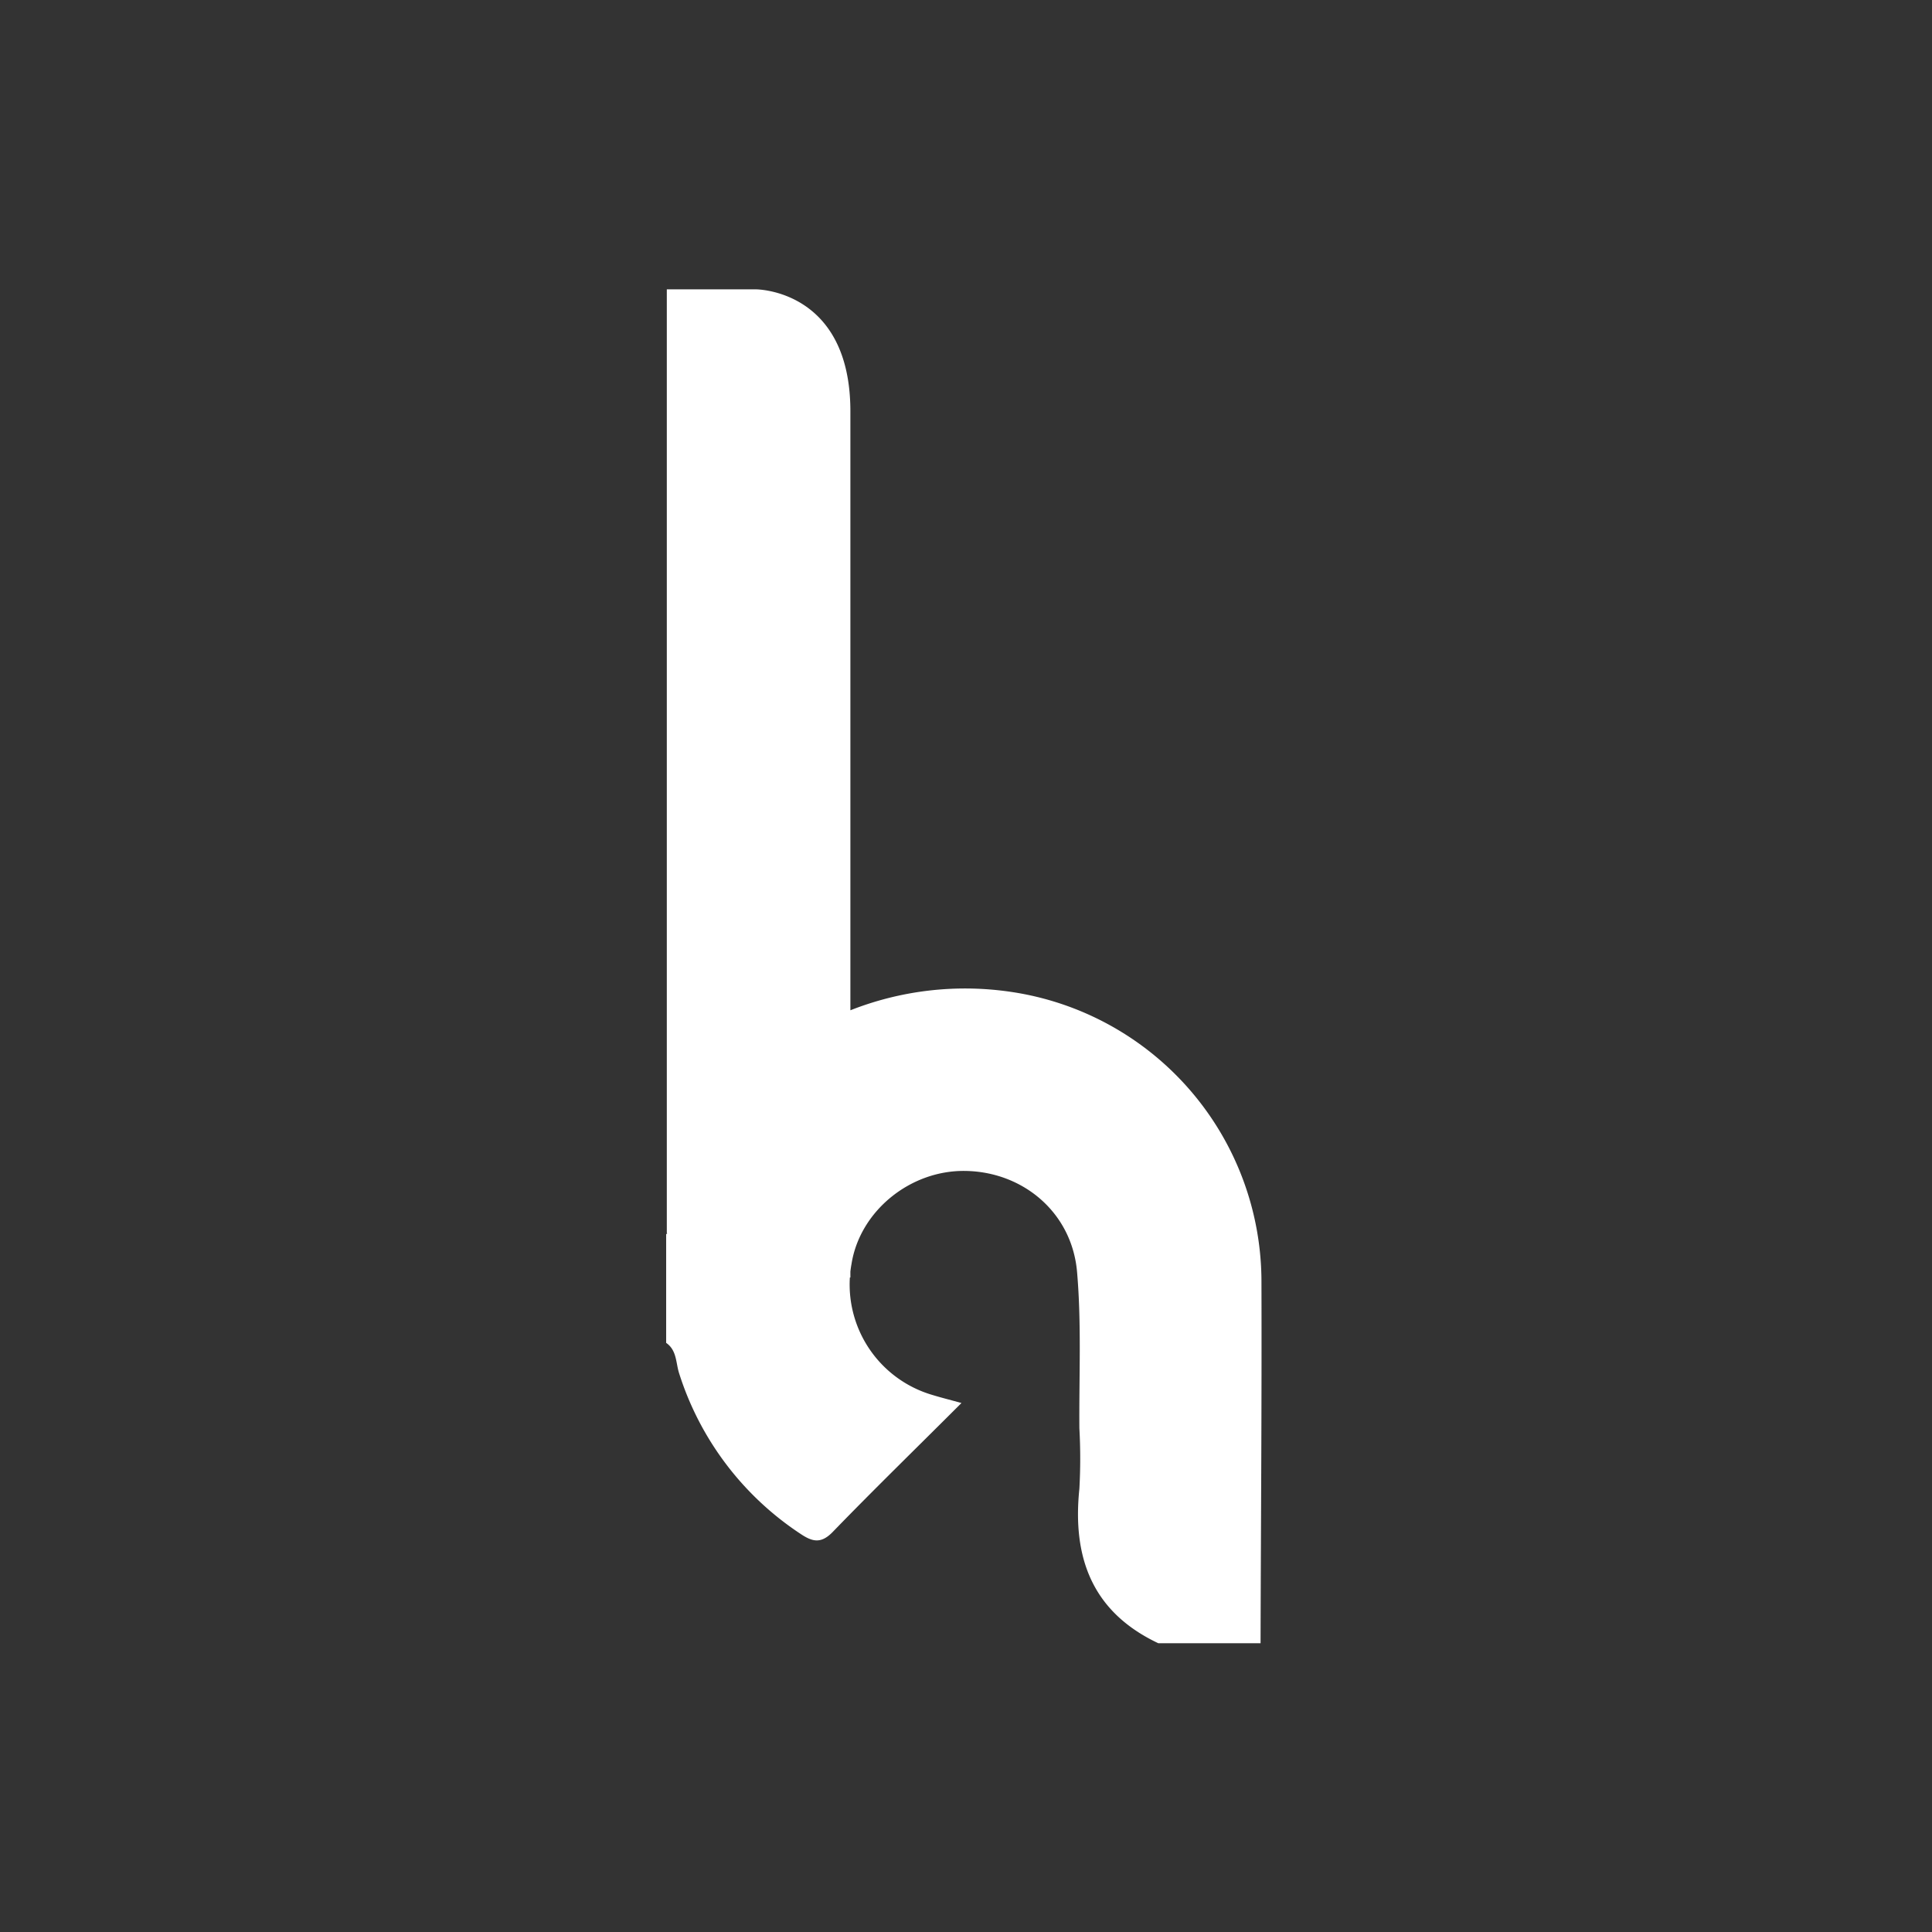 <svg xmlns="http://www.w3.org/2000/svg" xmlns:xlink="http://www.w3.org/1999/xlink" width="400" height="400" viewBox="0 0 400 400">
  <rect x="0" y="0" width="400" height="400" fill="#333333" stroke="none"/>
  <defs>
    <clipPath id="clip-sam">
      <rect width="400" height="400"/>
    </clipPath>
  </defs>
  <g id="sam" clip-path="url(#clip-sam)">
    <path id="Union_1" data-name="Union 1" d="M101.566,280.309C87.9,273.852,83.742,262.617,85.224,248.34a113.482,113.482,0,0,0,0-12.544c-.079-10.784.45-21.609-.476-32.327-1.046-12.306-11.181-20.815-23.236-20.947-11.38-.132-21.727,8.35-23.461,19.24q-.146.8-.236,1.592V204.6l-.108-.026a23.821,23.821,0,0,0,17.136,24.345c1.76.542,3.533.979,5.968,1.654-9.262,9.263-18.1,17.864-26.65,26.69-2.461,2.541-4.274,2.024-6.775.331a62.338,62.338,0,0,1-25-33.081c-.728-2.157-.45-4.83-2.713-6.391v-22.5q.129-.084.245-.174l-.11-.027V0H18.256S37.814-.038,37.814,25.263v124a64.745,64.745,0,0,1,33.224-3.816,60.7,60.7,0,0,1,51.884,60.141c.079,24.9-.119,49.82-.185,74.724Z" transform="translate(138.249 59.906)" fill="#fff"/>
  </g>
</svg>
